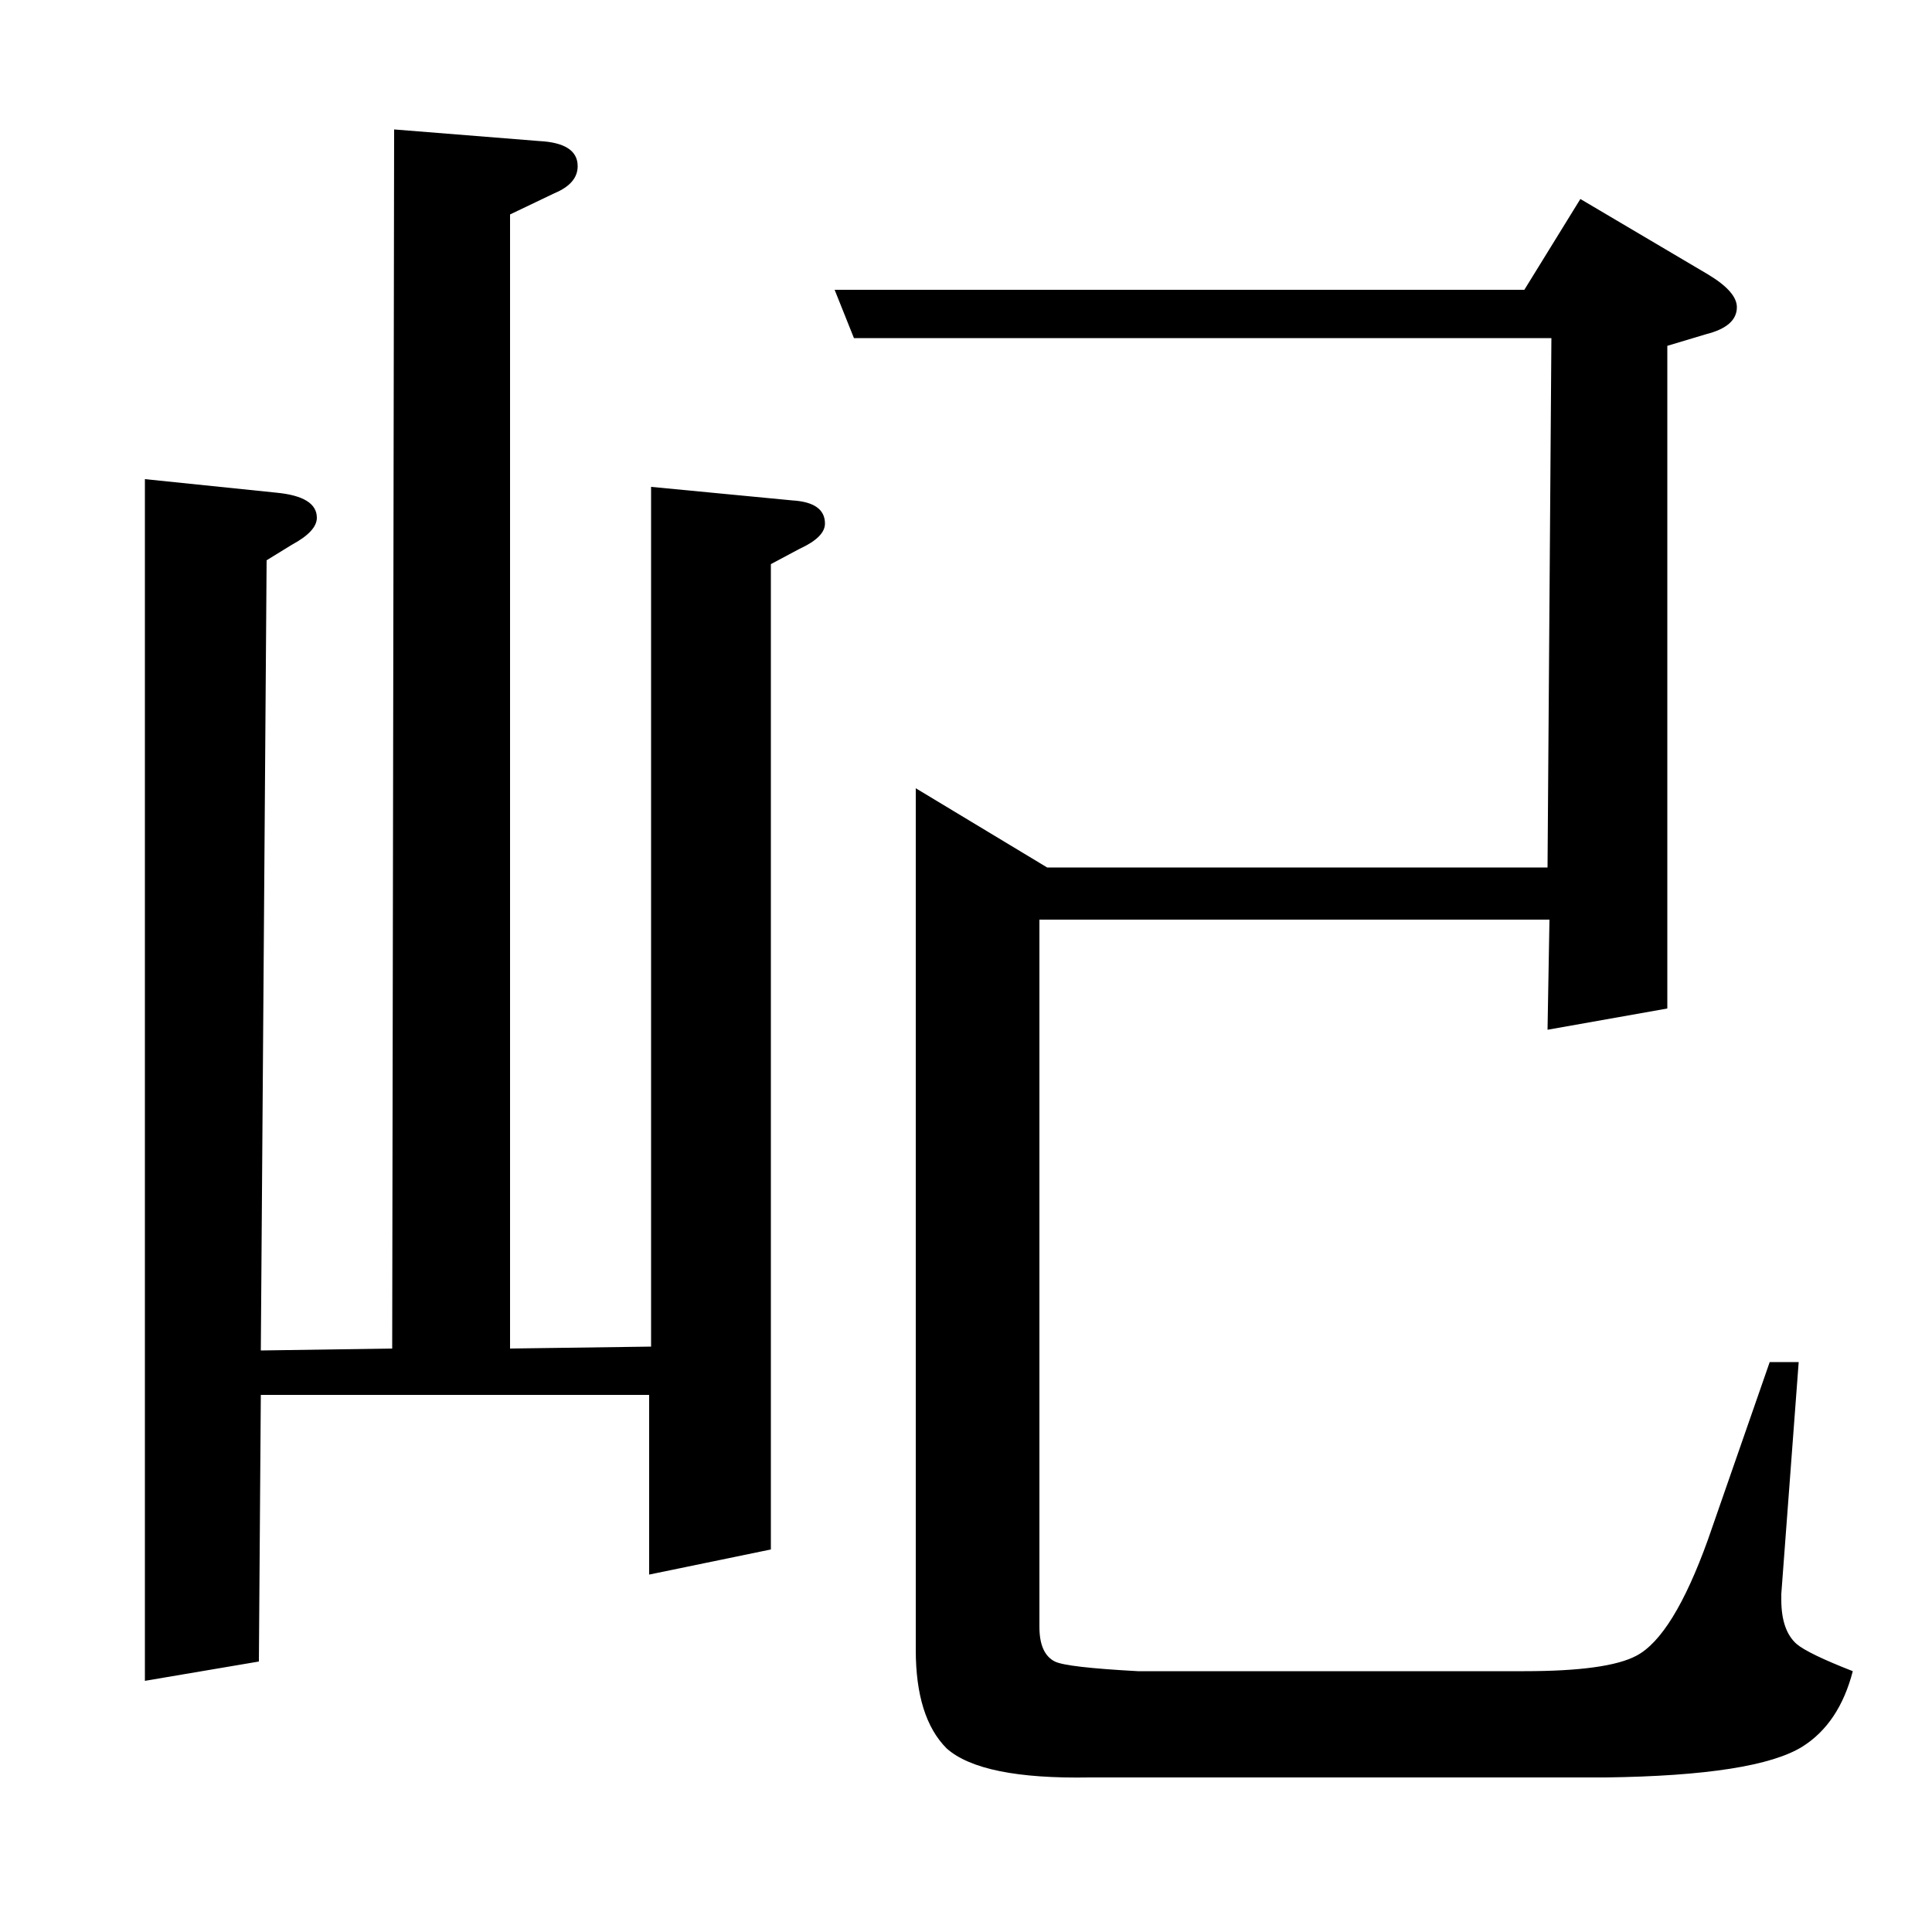 <?xml version="1.0" standalone="no"?>
<!DOCTYPE svg PUBLIC "-//W3C//DTD SVG 1.1//EN" "http://www.w3.org/Graphics/SVG/1.1/DTD/svg11.dtd" >
<svg xmlns="http://www.w3.org/2000/svg" xmlns:xlink="http://www.w3.org/1999/xlink" version="1.1" viewBox="0 -120 1000 1000">
  <g transform="matrix(1 0 0 -1 0 880)">
   <path fill="currentColor"
d="M75 130v622l68 -7q21 -2 21 -13q0 -7 -13 -14l-13 -8l-3 -409l68 1l1 631l75 -6q20 -1 20 -13q0 -9 -12 -14l-23 -11v-587l73 1v445l73 -7q17 -1 17 -12q0 -7 -13 -13l-15 -8v-510l-63 -13v93h-201l-1 -138zM442 825l-10 25h357l29 47l66 -39q15 -9 15 -17q0 -10 -16 -14
l-20 -6v-343l-62 -11l1 57h-264v-366q0 -14 8 -18q6 -3 43 -5h200q43 0 58 8q19 10 37 60l32 92h15l-9 -120v-3q0 -16 8 -23q6 -5 29 -14q-7 -27 -26 -39q-24 -15 -102 -16h-267q-56 -1 -74 15q-16 16 -16 51v446l68 -41h259l2 274h-361z" />
  </g>

</svg>
